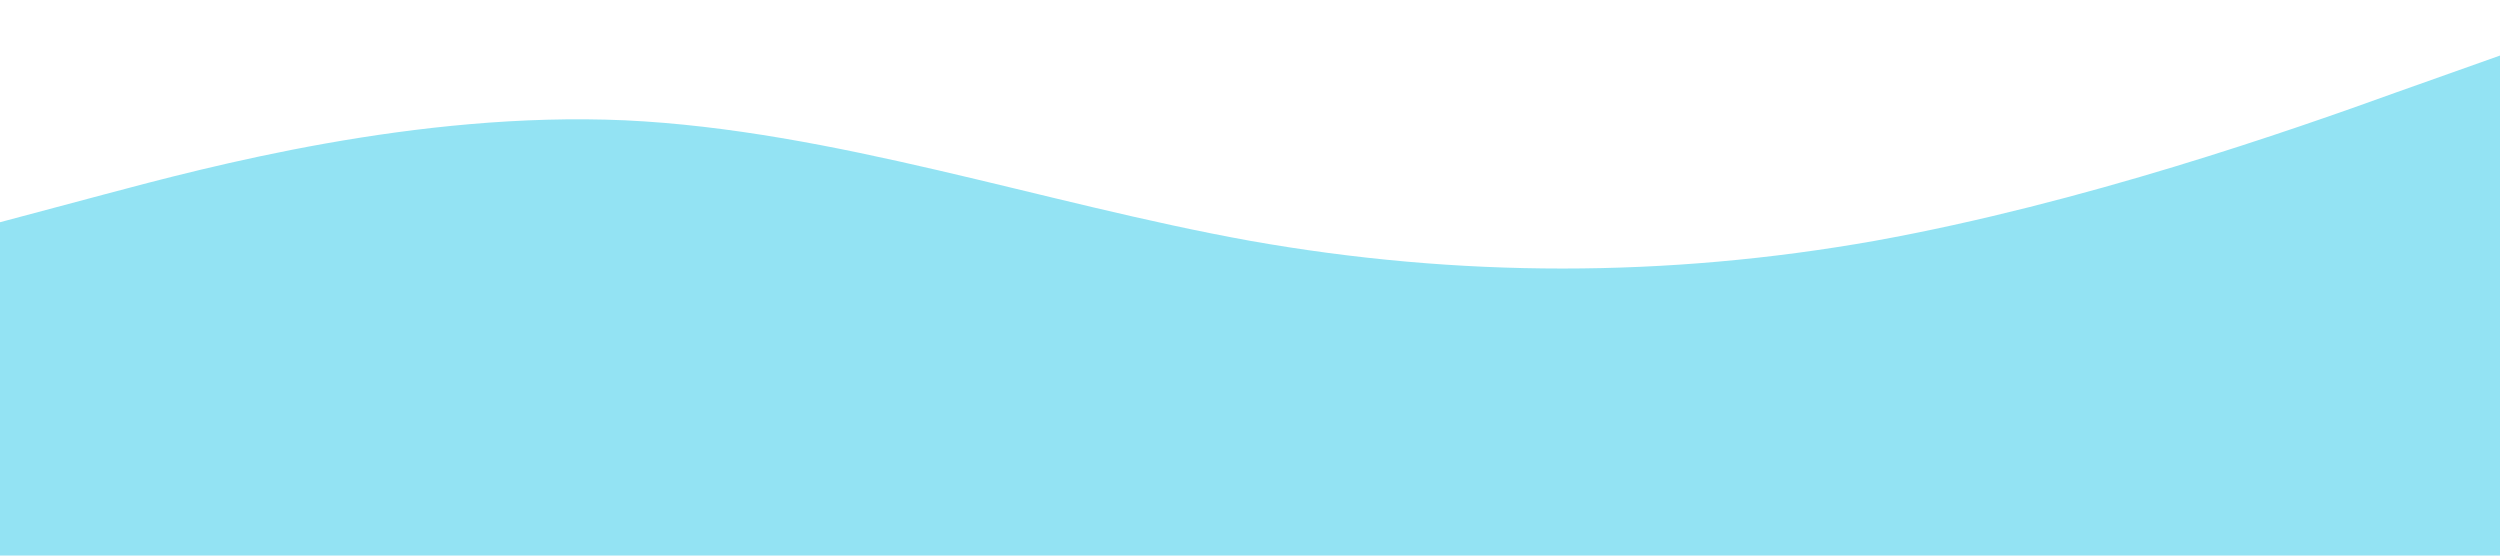 <?xml version="1.0" standalone="no"?><svg xmlns="http://www.w3.org/2000/svg" viewBox="0 0 1440 320"><path fill="#93e3f3" fill-opacity="1" d="M0,128L60,112C120,96,240,64,360,69.3C480,75,600,117,720,138.7C840,160,960,160,1080,138.7C1200,117,1320,75,1380,53.3L1440,32L1440,320L1380,320C1320,320,1200,320,1080,320C960,320,840,320,720,320C600,320,480,320,360,320C240,320,120,320,60,320L0,320Z"></path></svg>